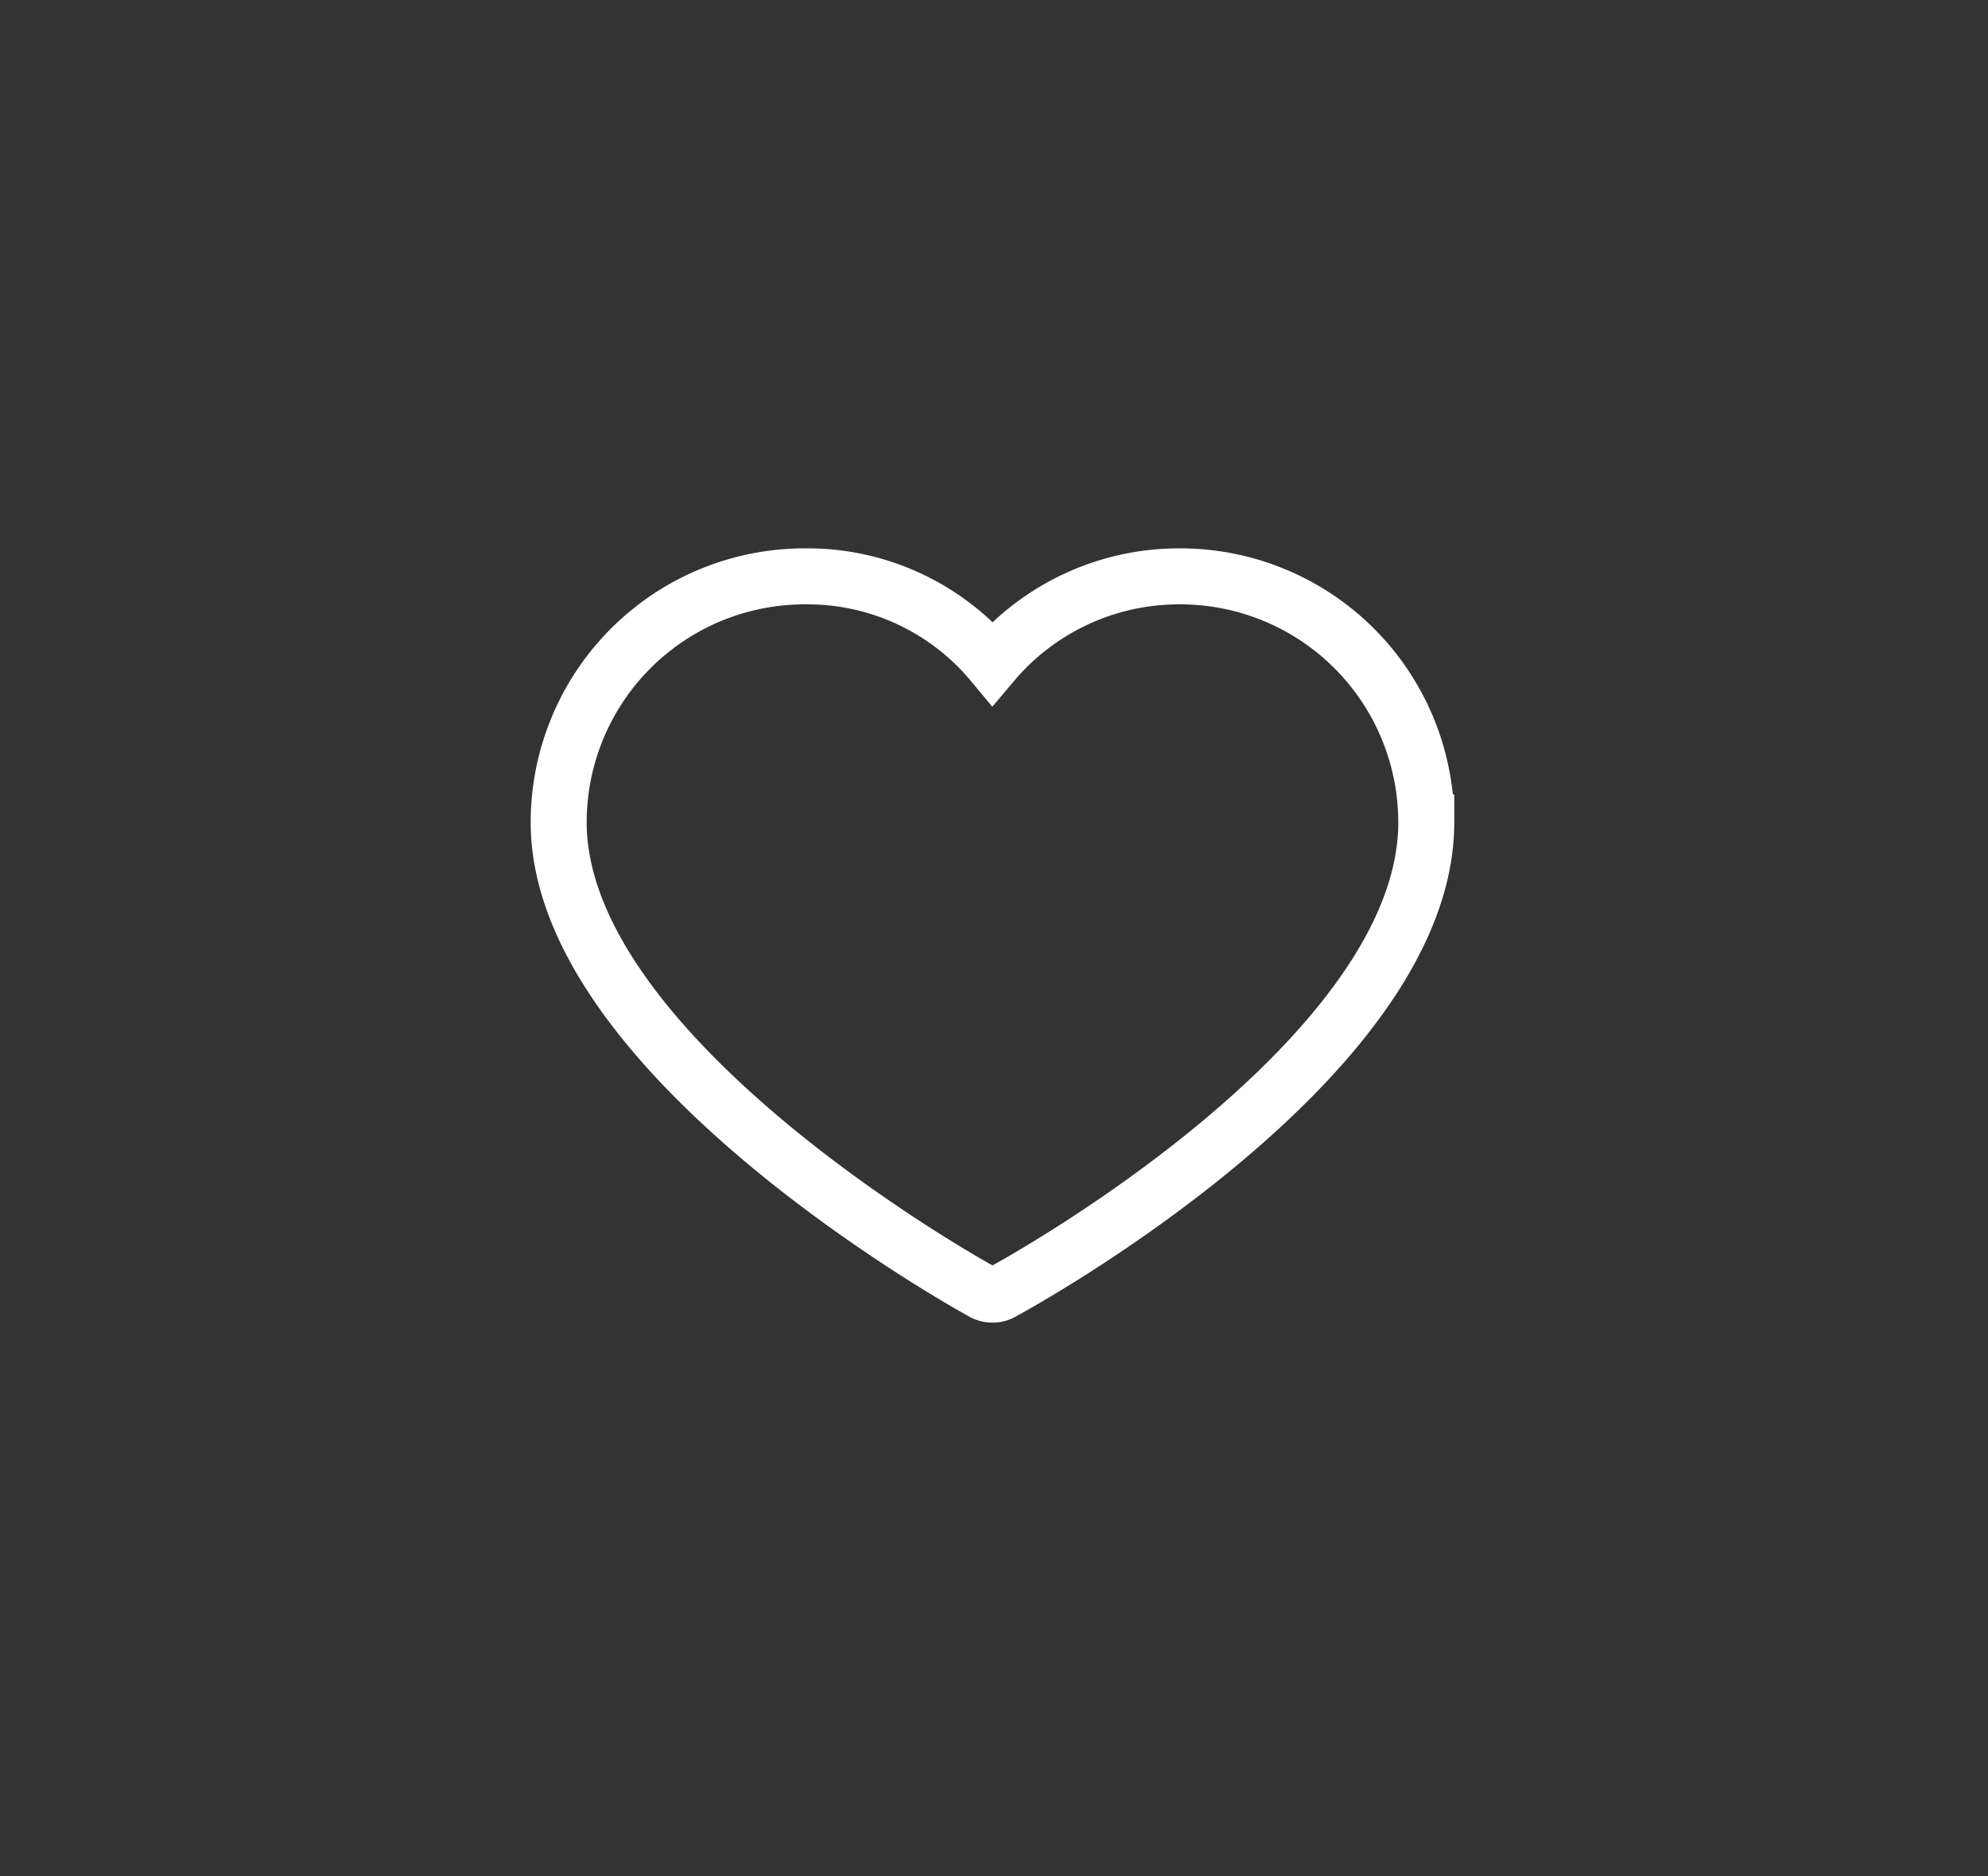 <svg xmlns="http://www.w3.org/2000/svg" width="71" height="67" viewBox="0 0 71 67"><rect x="0" y="0" width="71" height="67" fill="#333333" stroke="none"/><g><g><path fill="none" stroke="#fff" stroke-miterlimit="20" stroke-width="2" d="M42.152 20.583v0a8.707 8.707 0 0 0-6.707 3.098 8.59 8.59 0 0 0-6.706-3.098 8.785 8.785 0 0 0-8.786 8.785c0 8.315 14.512 16.434 15.1 16.747a.706.706 0 0 0 .785 0c.588-.313 15.1-8.314 15.1-16.747a8.785 8.785 0 0 0-8.786-8.785z"/></g></g></svg>